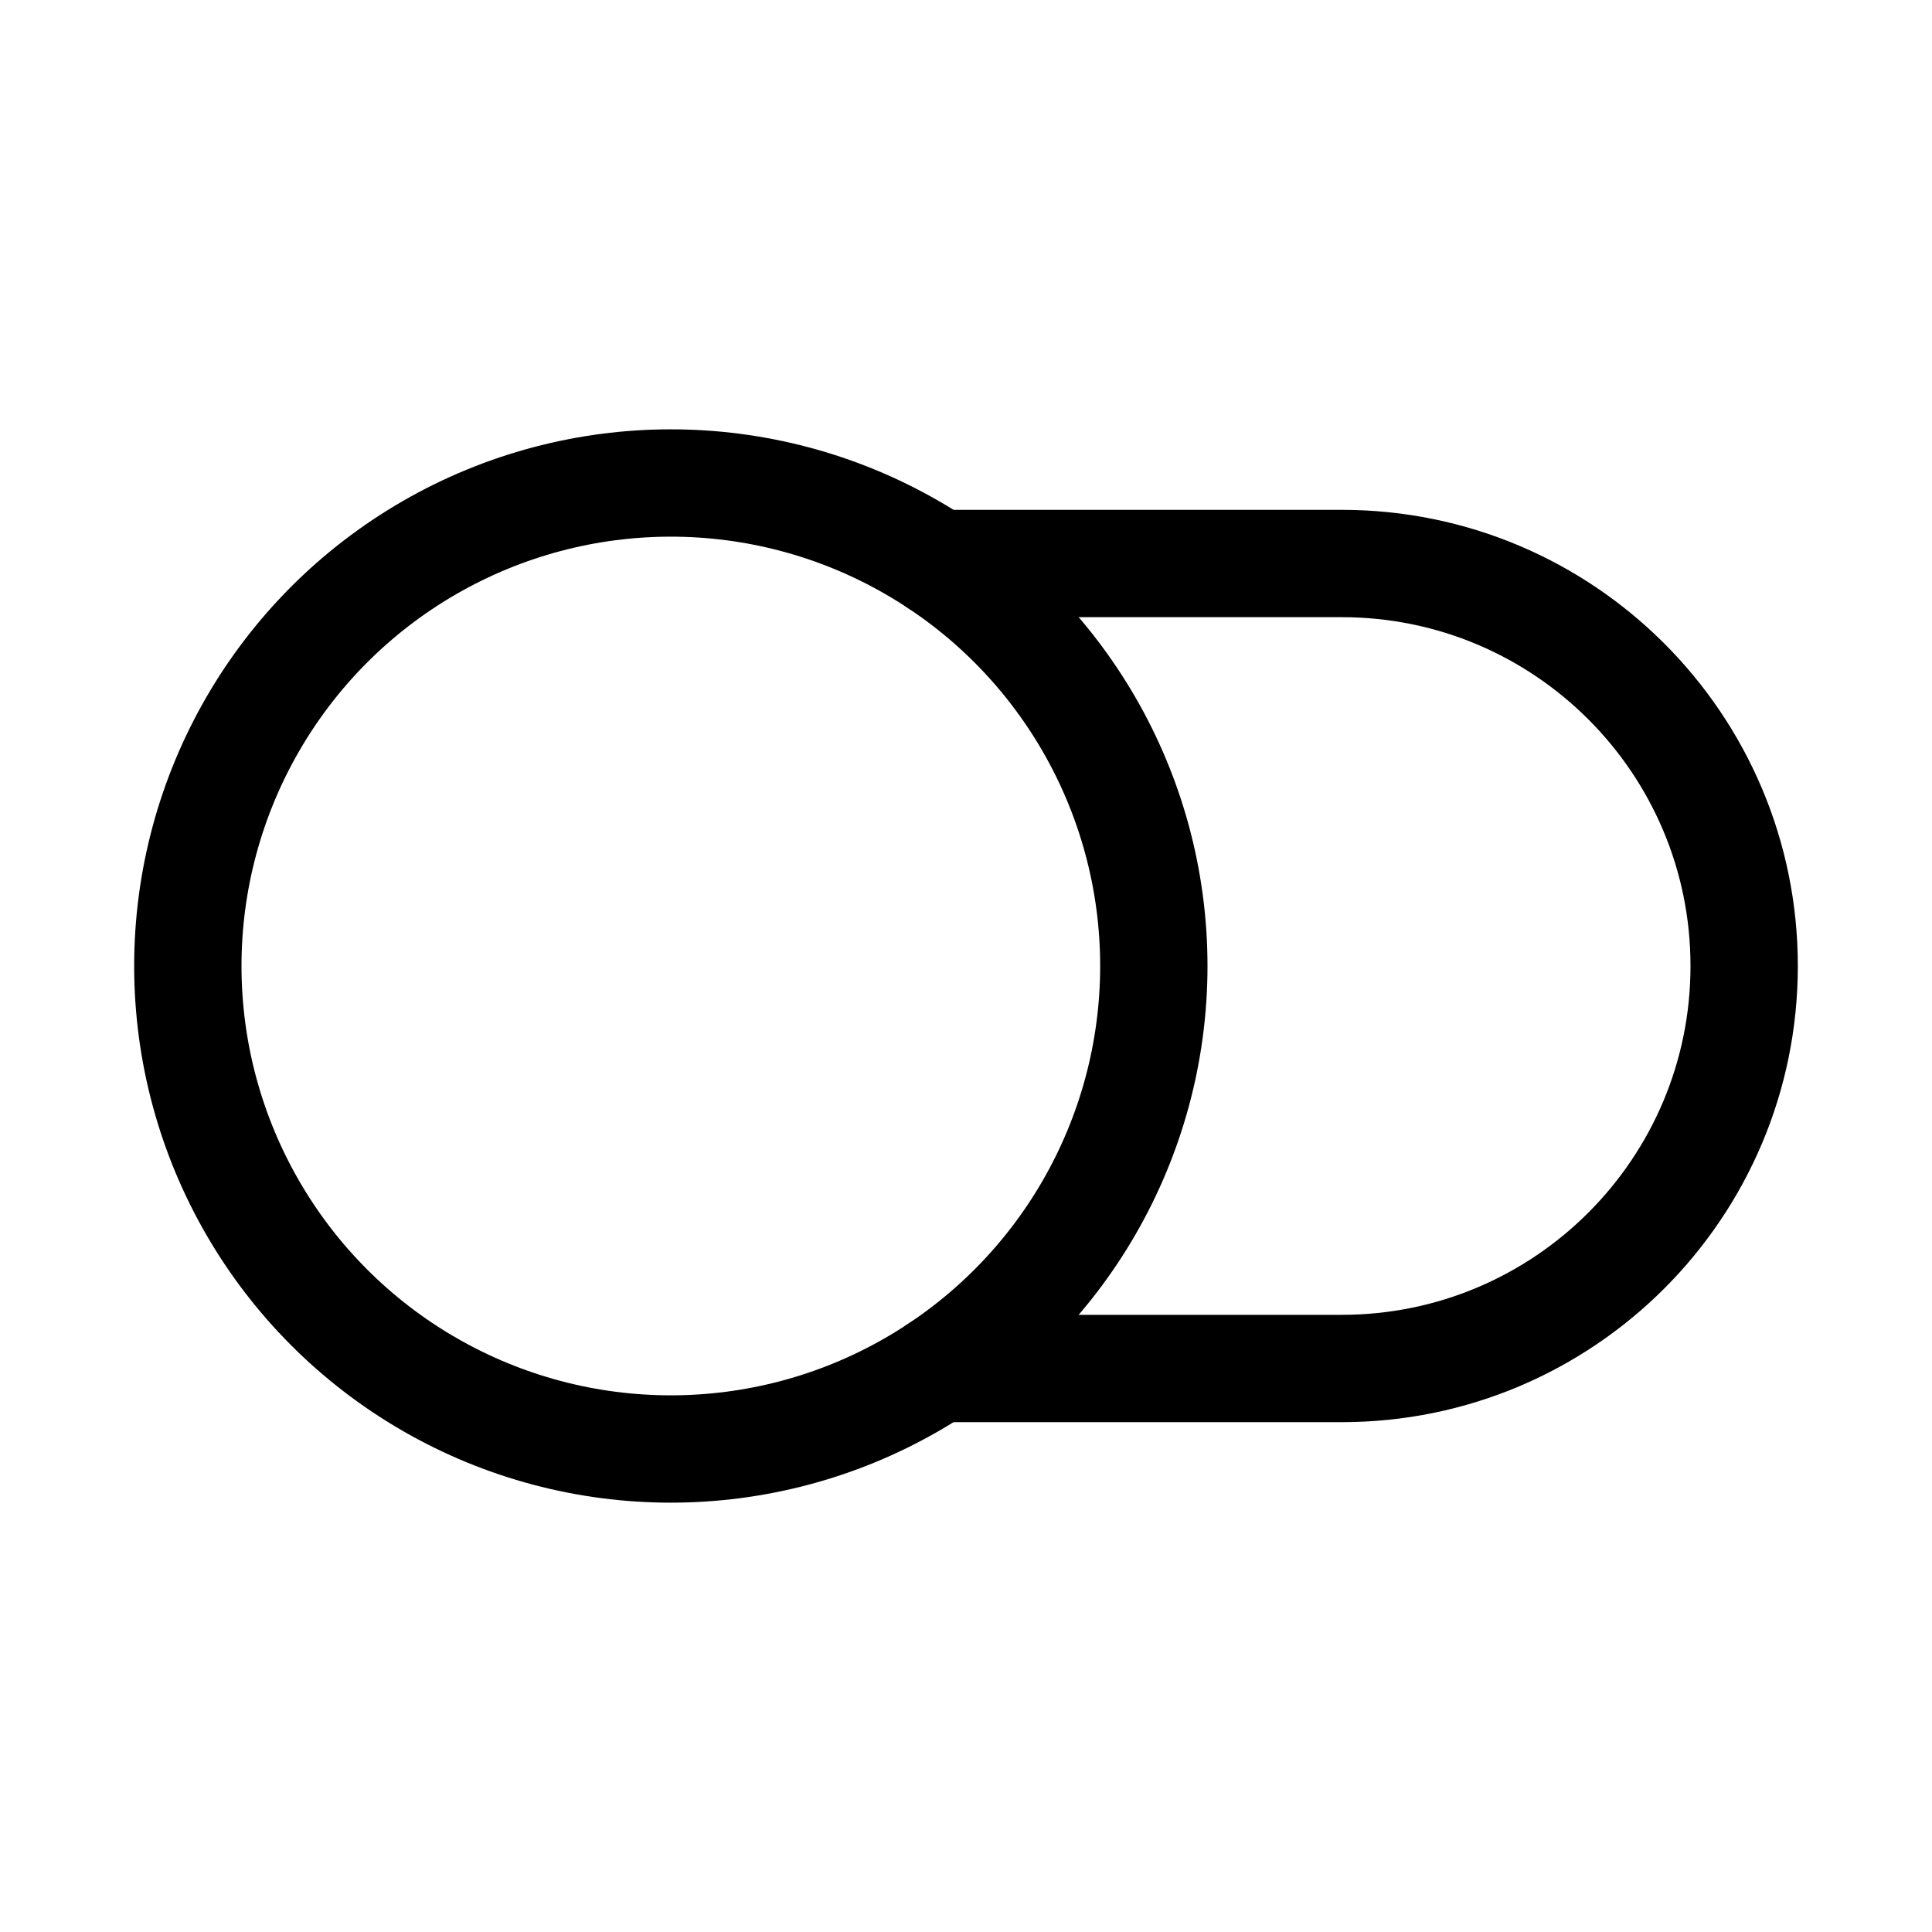 <svg xmlns="http://www.w3.org/2000/svg" height="18" width="18" viewBox="0 0 18 18"><title>toggle</title><g fill="none" stroke="currentColor" class="nc-icon-wrapper"><path d="M8.738,12.75h3.762c2.071,0,3.75-1.679,3.75-3.75h0c0-2.071-1.679-3.75-3.75-3.75h-3.762" stroke-linecap="round" stroke-linejoin="round" stroke="currentColor"></path><circle cx="6.25" cy="9" r="4.5" stroke-linecap="round" stroke-linejoin="round"></circle></g></svg>